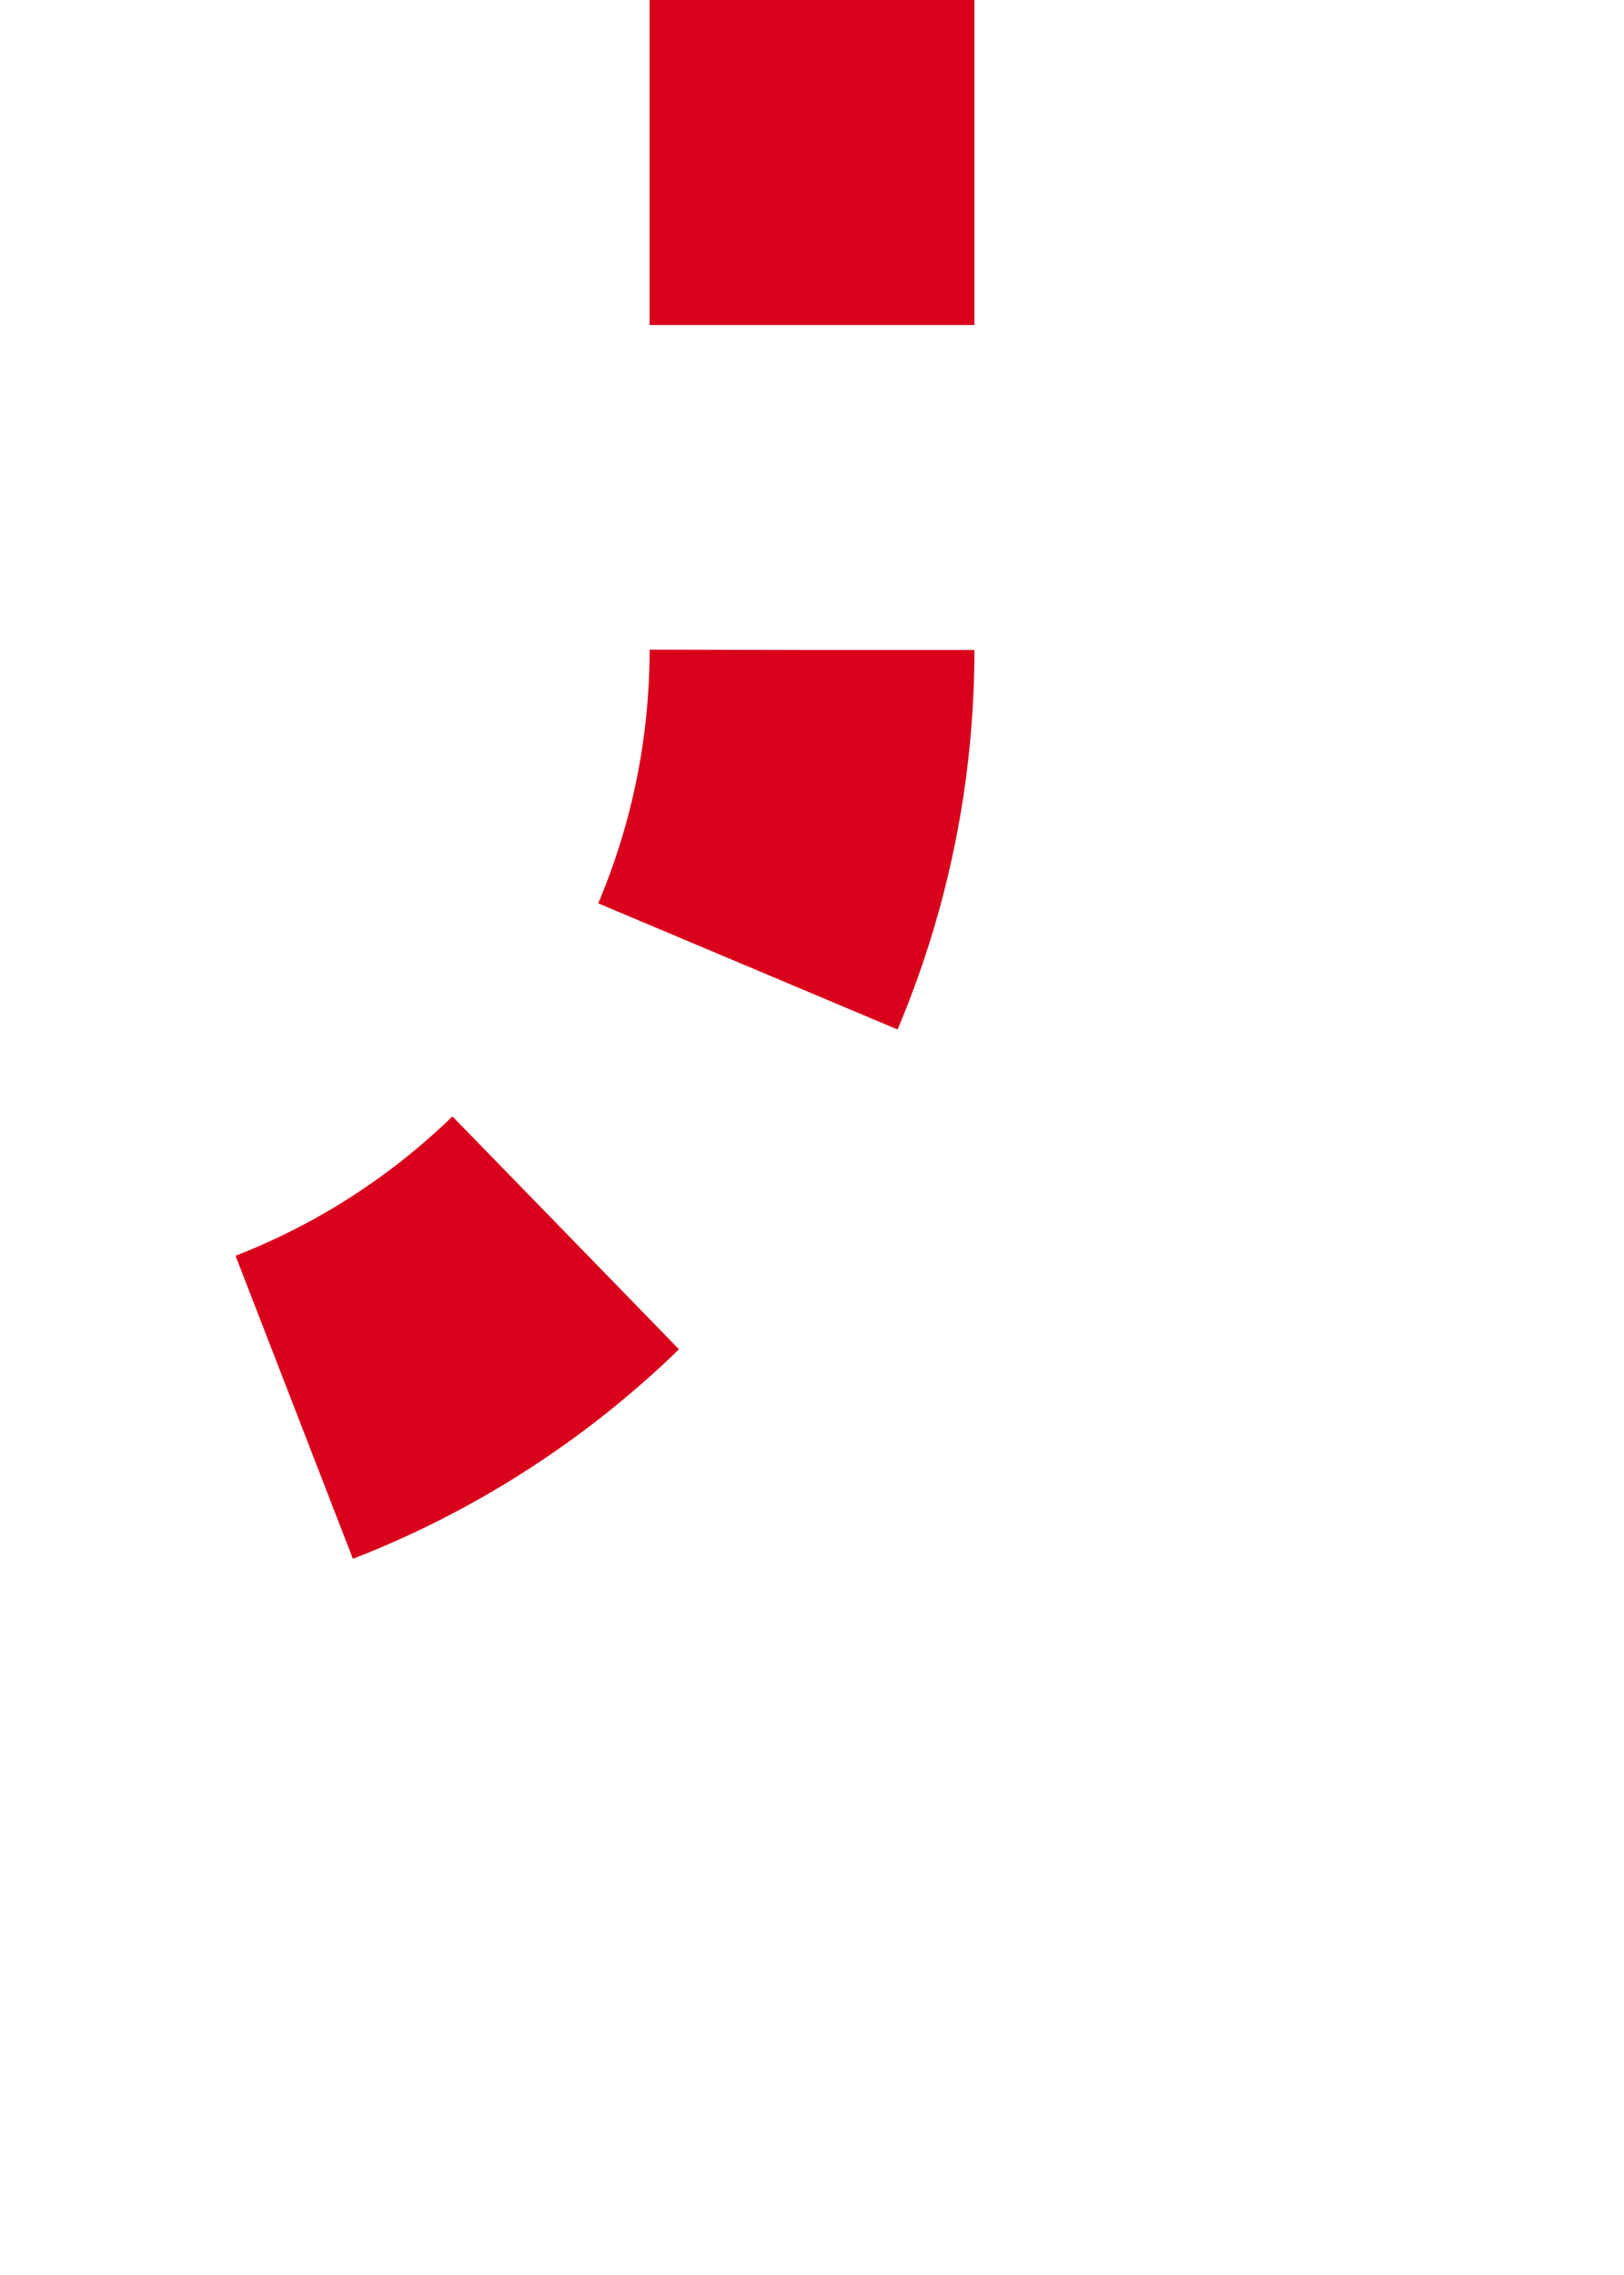 ﻿<?xml version="1.0" encoding="utf-8"?>
<svg version="1.1" xmlns:xlink="http://www.w3.org/1999/xlink" width="10px" height="14px" preserveAspectRatio="xMidYMin meet" viewBox="2582 1110  8 14" xmlns="http://www.w3.org/2000/svg">
  <path d="M 2586 1110  L 2586 1114  A 5 5 0 0 1 2581 1119 L 2370 1119  " stroke-width="2" stroke-dasharray="2,2" stroke="#d9001b" fill="none" />
  <path d="M 2371 1111.4  L 2364 1119  L 2371 1126.6  L 2371 1111.4  Z " fill-rule="nonzero" fill="#d9001b" stroke="none" />
</svg>